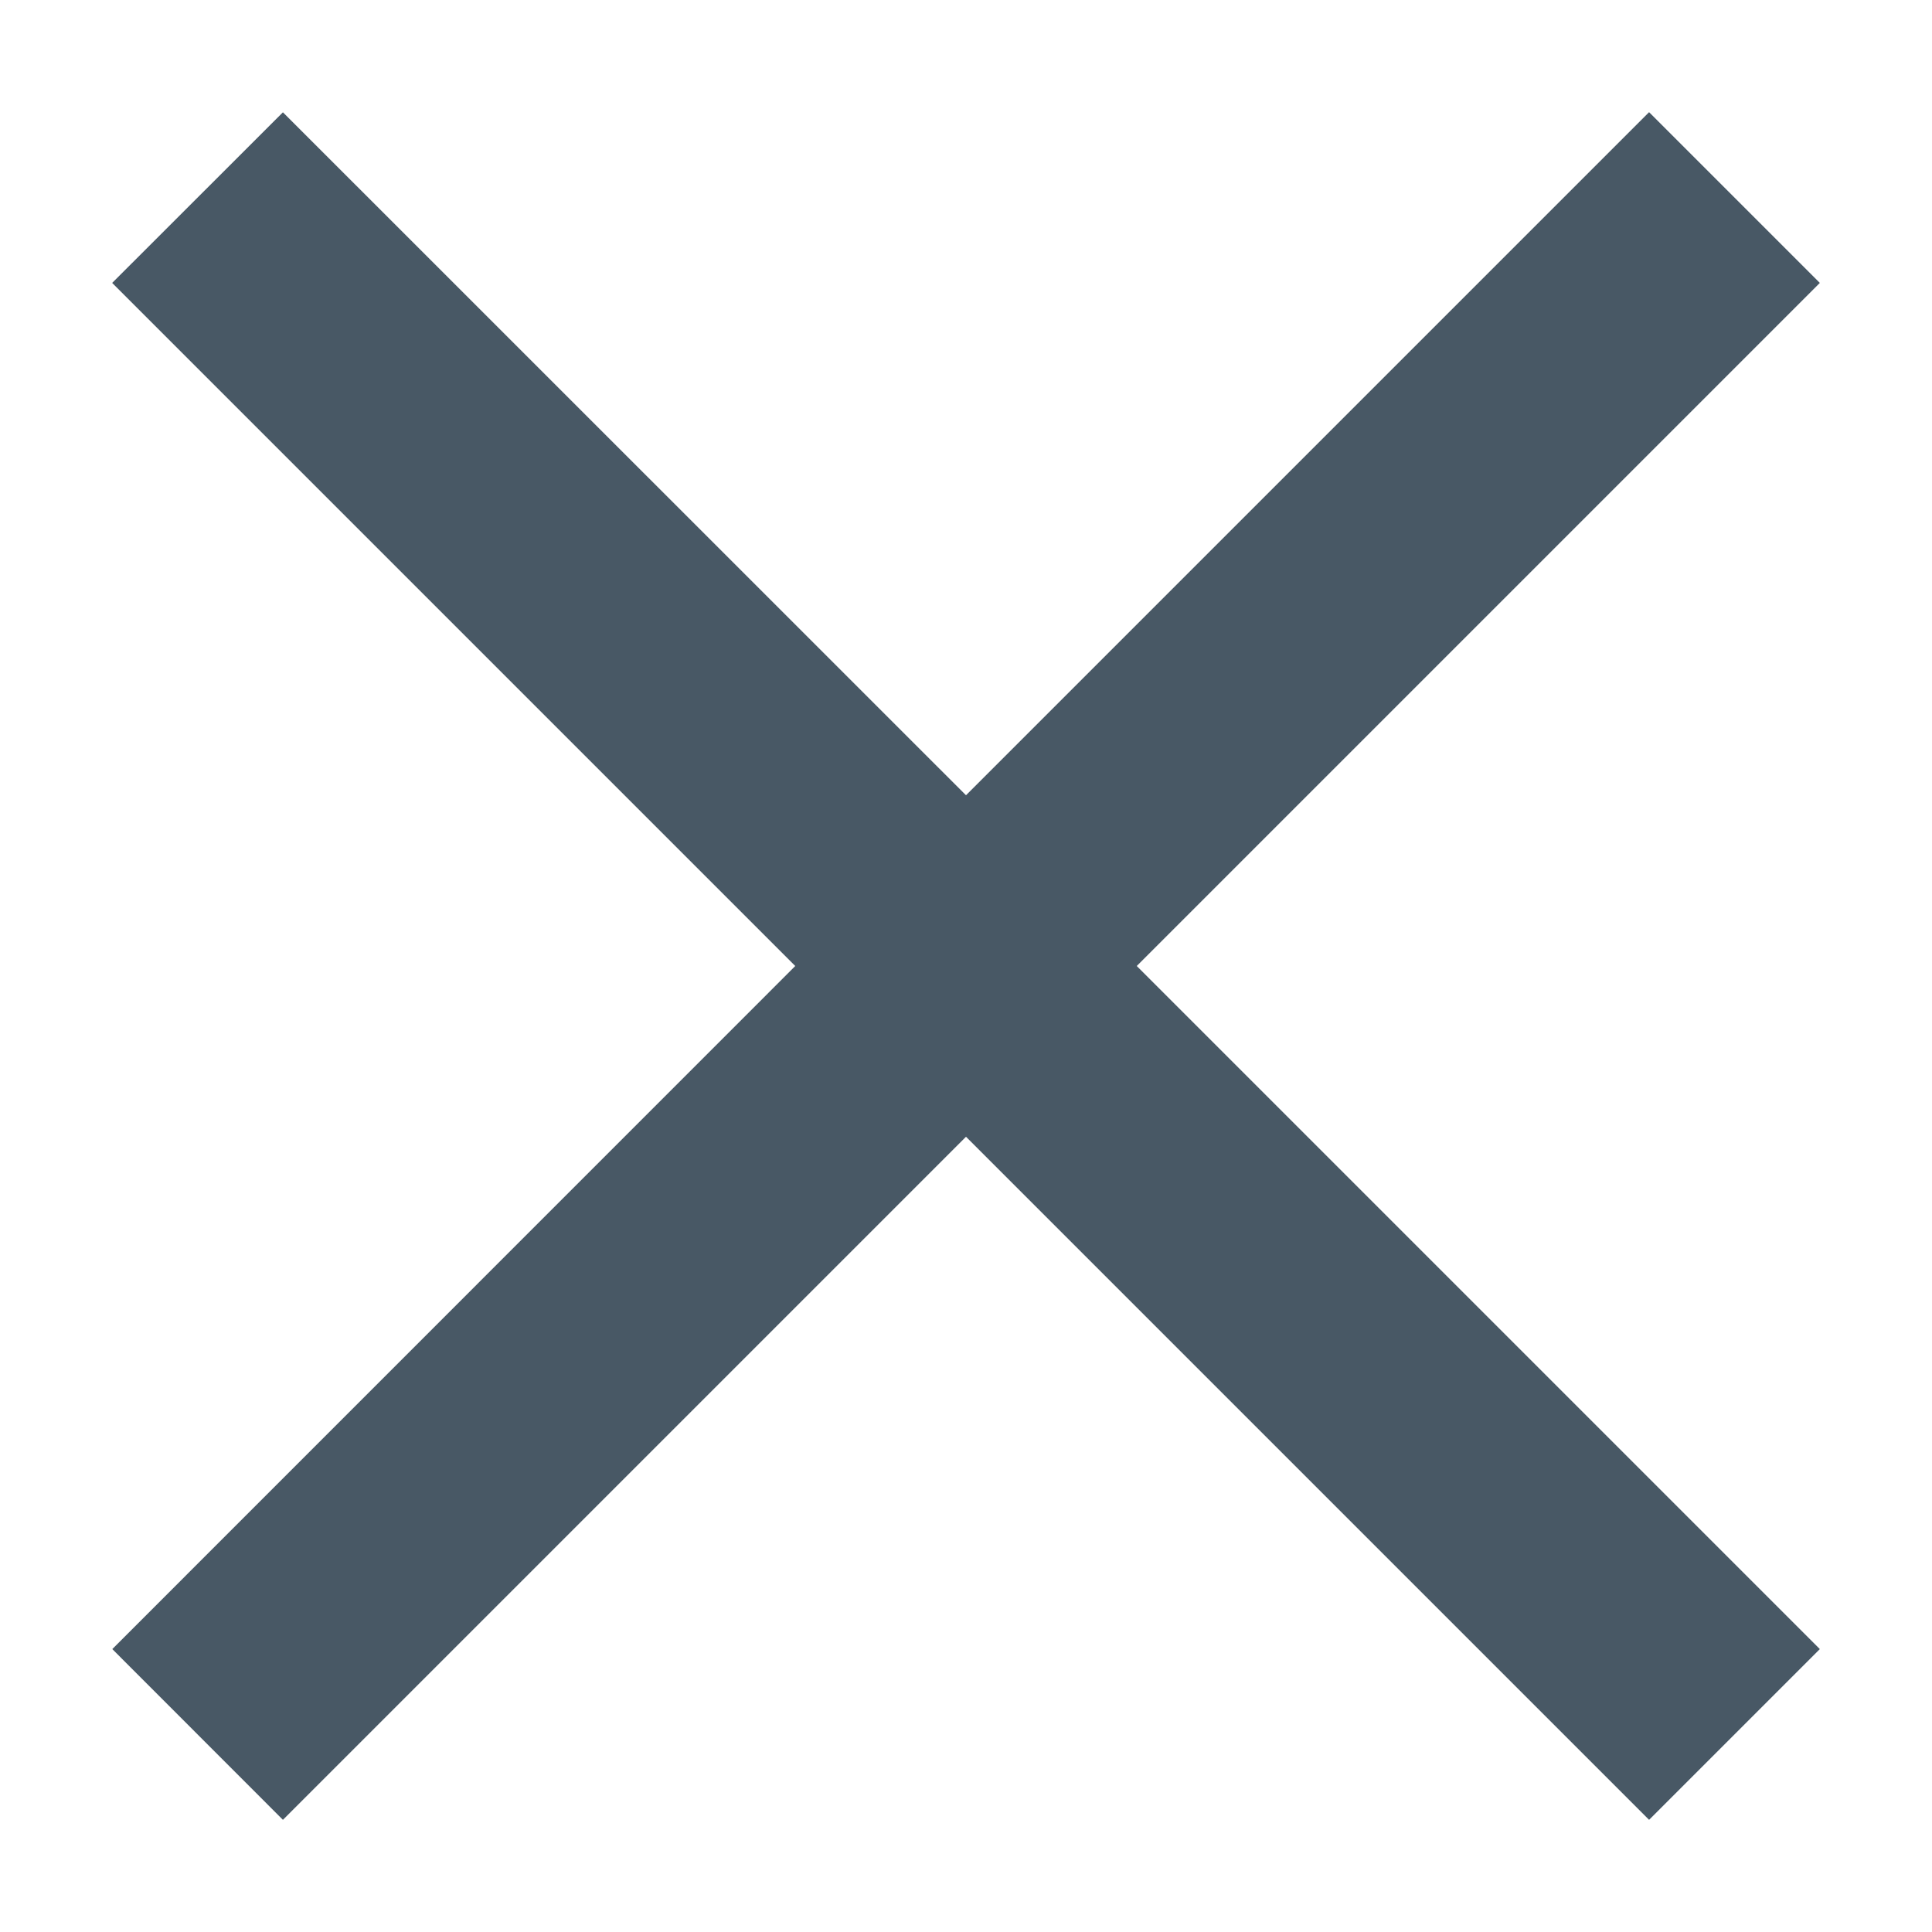 <svg width="16" height="16" viewBox="0 0 16 16" xmlns="http://www.w3.org/2000/svg"><title>Combined Shape</title><path d="M8 9.414l-5.657 5.657L.93 13.657 6.586 8 .929 2.343 2.343.93 8 6.586 13.657.929l1.414 1.414L9.414 8l5.657 5.657-1.414 1.414L8 9.414z" fill="#485865" fill-rule="evenodd"/></svg>